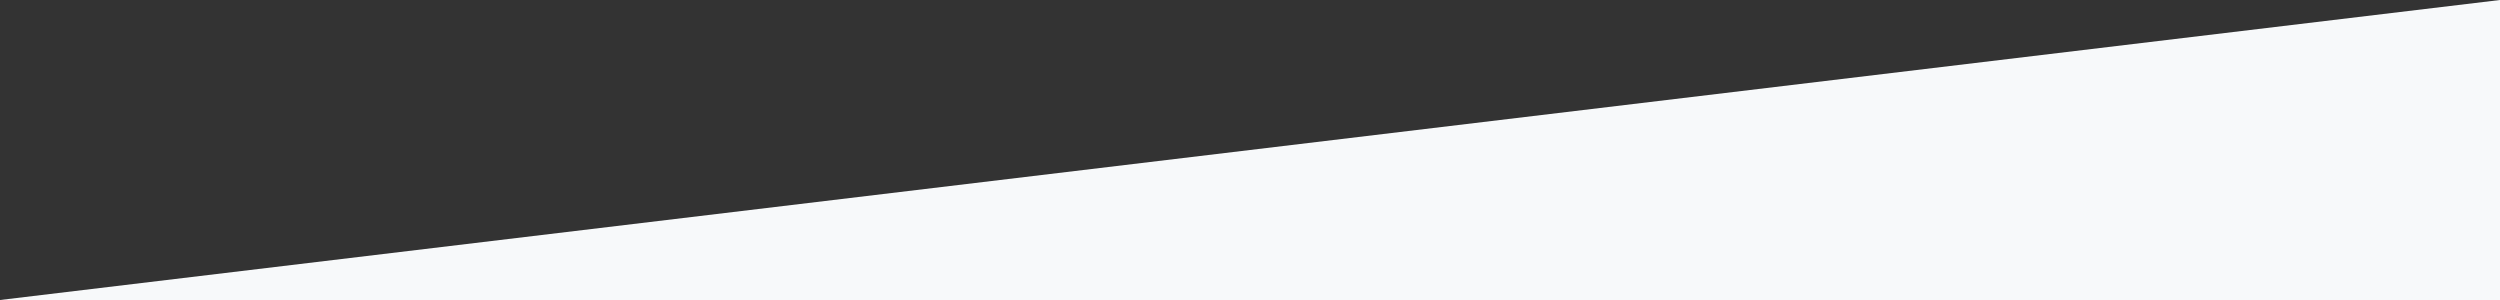 <svg version="1.1" id="Layer_1" xmlns="http://www.w3.org/2000/svg" xmlns:xlink="http://www.w3.org/1999/xlink" x="0px" y="0px"
    viewBox="0 0 100 12" enable-background="new 0 0 100 12" xml:space="preserve" preserveAspectRatio="none">
    <rect x="0" y="0" width="100" height="12" fill="#333333" stroke="none"/>
    <polygon style="fill:#F7F9FA" points="0,12 100,0 100,12" />
</svg>